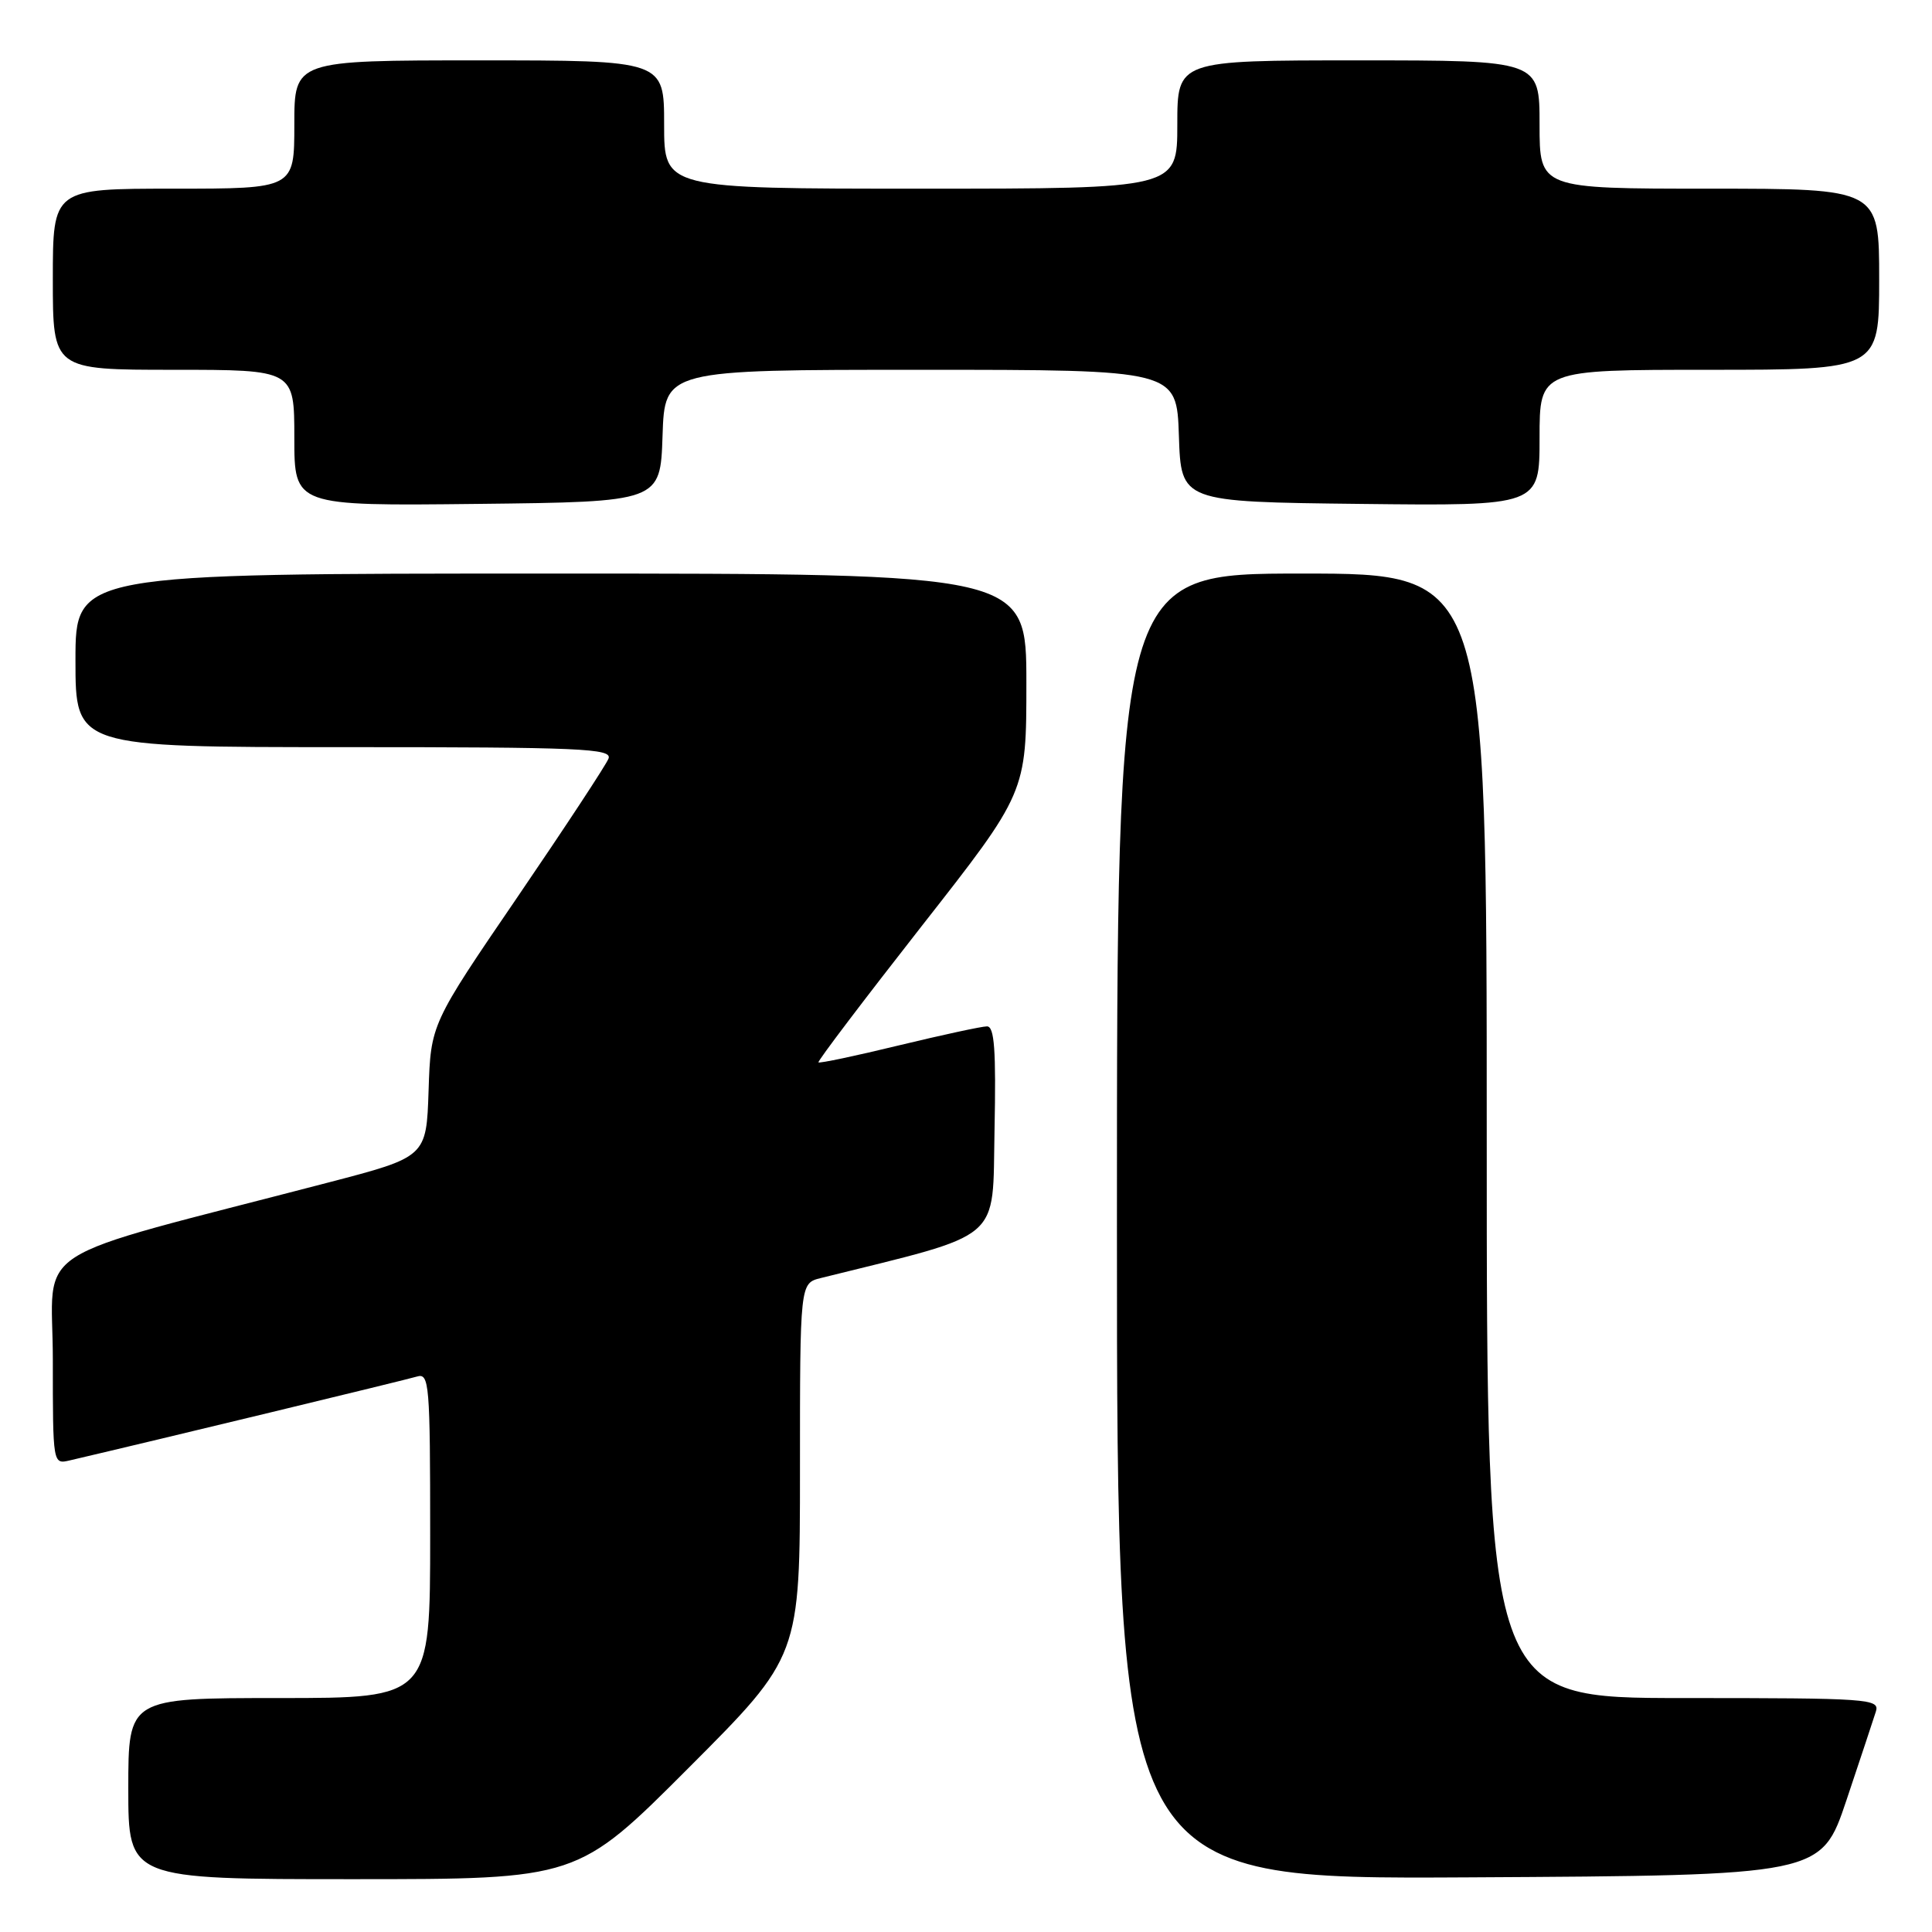 <?xml version="1.0" encoding="UTF-8" standalone="no"?>
<!DOCTYPE svg PUBLIC "-//W3C//DTD SVG 1.1//EN" "http://www.w3.org/Graphics/SVG/1.1/DTD/svg11.dtd" >
<svg xmlns="http://www.w3.org/2000/svg" xmlns:xlink="http://www.w3.org/1999/xlink" version="1.1" viewBox="0 0 256 256">
 <g >
 <path fill="currentColor"
d=" M 91.26 234.24 C 106.00 219.48 106.00 219.48 106.00 194.76 C 106.00 170.04 106.00 170.04 108.75 169.35 C 133.22 163.27 131.47 164.76 131.78 149.75 C 131.99 139.11 131.77 136.00 130.78 136.00 C 130.08 136.00 124.82 137.14 119.10 138.52 C 113.39 139.91 108.59 140.92 108.45 140.77 C 108.30 140.62 114.45 132.52 122.09 122.76 C 136.00 105.02 136.00 105.02 136.00 90.51 C 136.00 76.00 136.00 76.00 73.00 76.00 C 10.00 76.00 10.00 76.00 10.00 87.50 C 10.00 99.00 10.00 99.00 45.61 99.00 C 77.02 99.00 81.15 99.18 80.63 100.52 C 80.31 101.35 74.88 109.61 68.57 118.86 C 57.08 135.69 57.08 135.69 56.79 144.49 C 56.50 153.30 56.50 153.30 43.50 156.69 C 2.76 167.32 7.00 164.59 7.00 180.15 C 7.00 194.04 7.00 194.04 9.25 193.51 C 20.52 190.88 53.88 182.82 55.25 182.40 C 56.88 181.90 57.00 183.36 57.00 203.43 C 57.00 225.00 57.00 225.00 37.00 225.00 C 17.00 225.00 17.00 225.00 17.00 237.00 C 17.00 249.00 17.00 249.00 46.76 249.00 C 76.53 249.00 76.53 249.00 91.26 234.24 Z  M 244.66 238.55 C 246.49 233.08 248.25 227.79 248.56 226.80 C 249.10 225.10 247.71 225.00 223.07 225.00 C 197.00 225.00 197.00 225.00 197.00 150.50 C 197.00 76.00 197.00 76.00 172.50 76.00 C 148.00 76.00 148.00 76.00 148.00 162.51 C 148.00 249.02 148.00 249.02 194.66 248.76 C 241.32 248.50 241.32 248.50 244.66 238.55 Z  M 87.79 57.75 C 88.08 49.00 88.08 49.00 122.00 49.00 C 155.92 49.00 155.92 49.00 156.21 57.75 C 156.50 66.50 156.50 66.50 180.25 66.77 C 204.00 67.04 204.00 67.04 204.00 58.02 C 204.00 49.00 204.00 49.00 226.50 49.00 C 249.00 49.00 249.00 49.00 249.00 37.00 C 249.00 25.00 249.00 25.00 226.50 25.00 C 204.00 25.00 204.00 25.00 204.00 16.50 C 204.00 8.00 204.00 8.00 180.00 8.00 C 156.00 8.00 156.00 8.00 156.00 16.50 C 156.00 25.00 156.00 25.00 122.00 25.00 C 88.00 25.00 88.00 25.00 88.00 16.50 C 88.00 8.00 88.00 8.00 63.50 8.00 C 39.00 8.00 39.00 8.00 39.00 16.50 C 39.00 25.00 39.00 25.00 23.00 25.00 C 7.00 25.00 7.00 25.00 7.00 37.00 C 7.00 49.00 7.00 49.00 23.00 49.00 C 39.00 49.00 39.00 49.00 39.00 58.02 C 39.00 67.04 39.00 67.04 63.25 66.77 C 87.50 66.50 87.50 66.50 87.79 57.75 Z "/>
</g>
</svg>